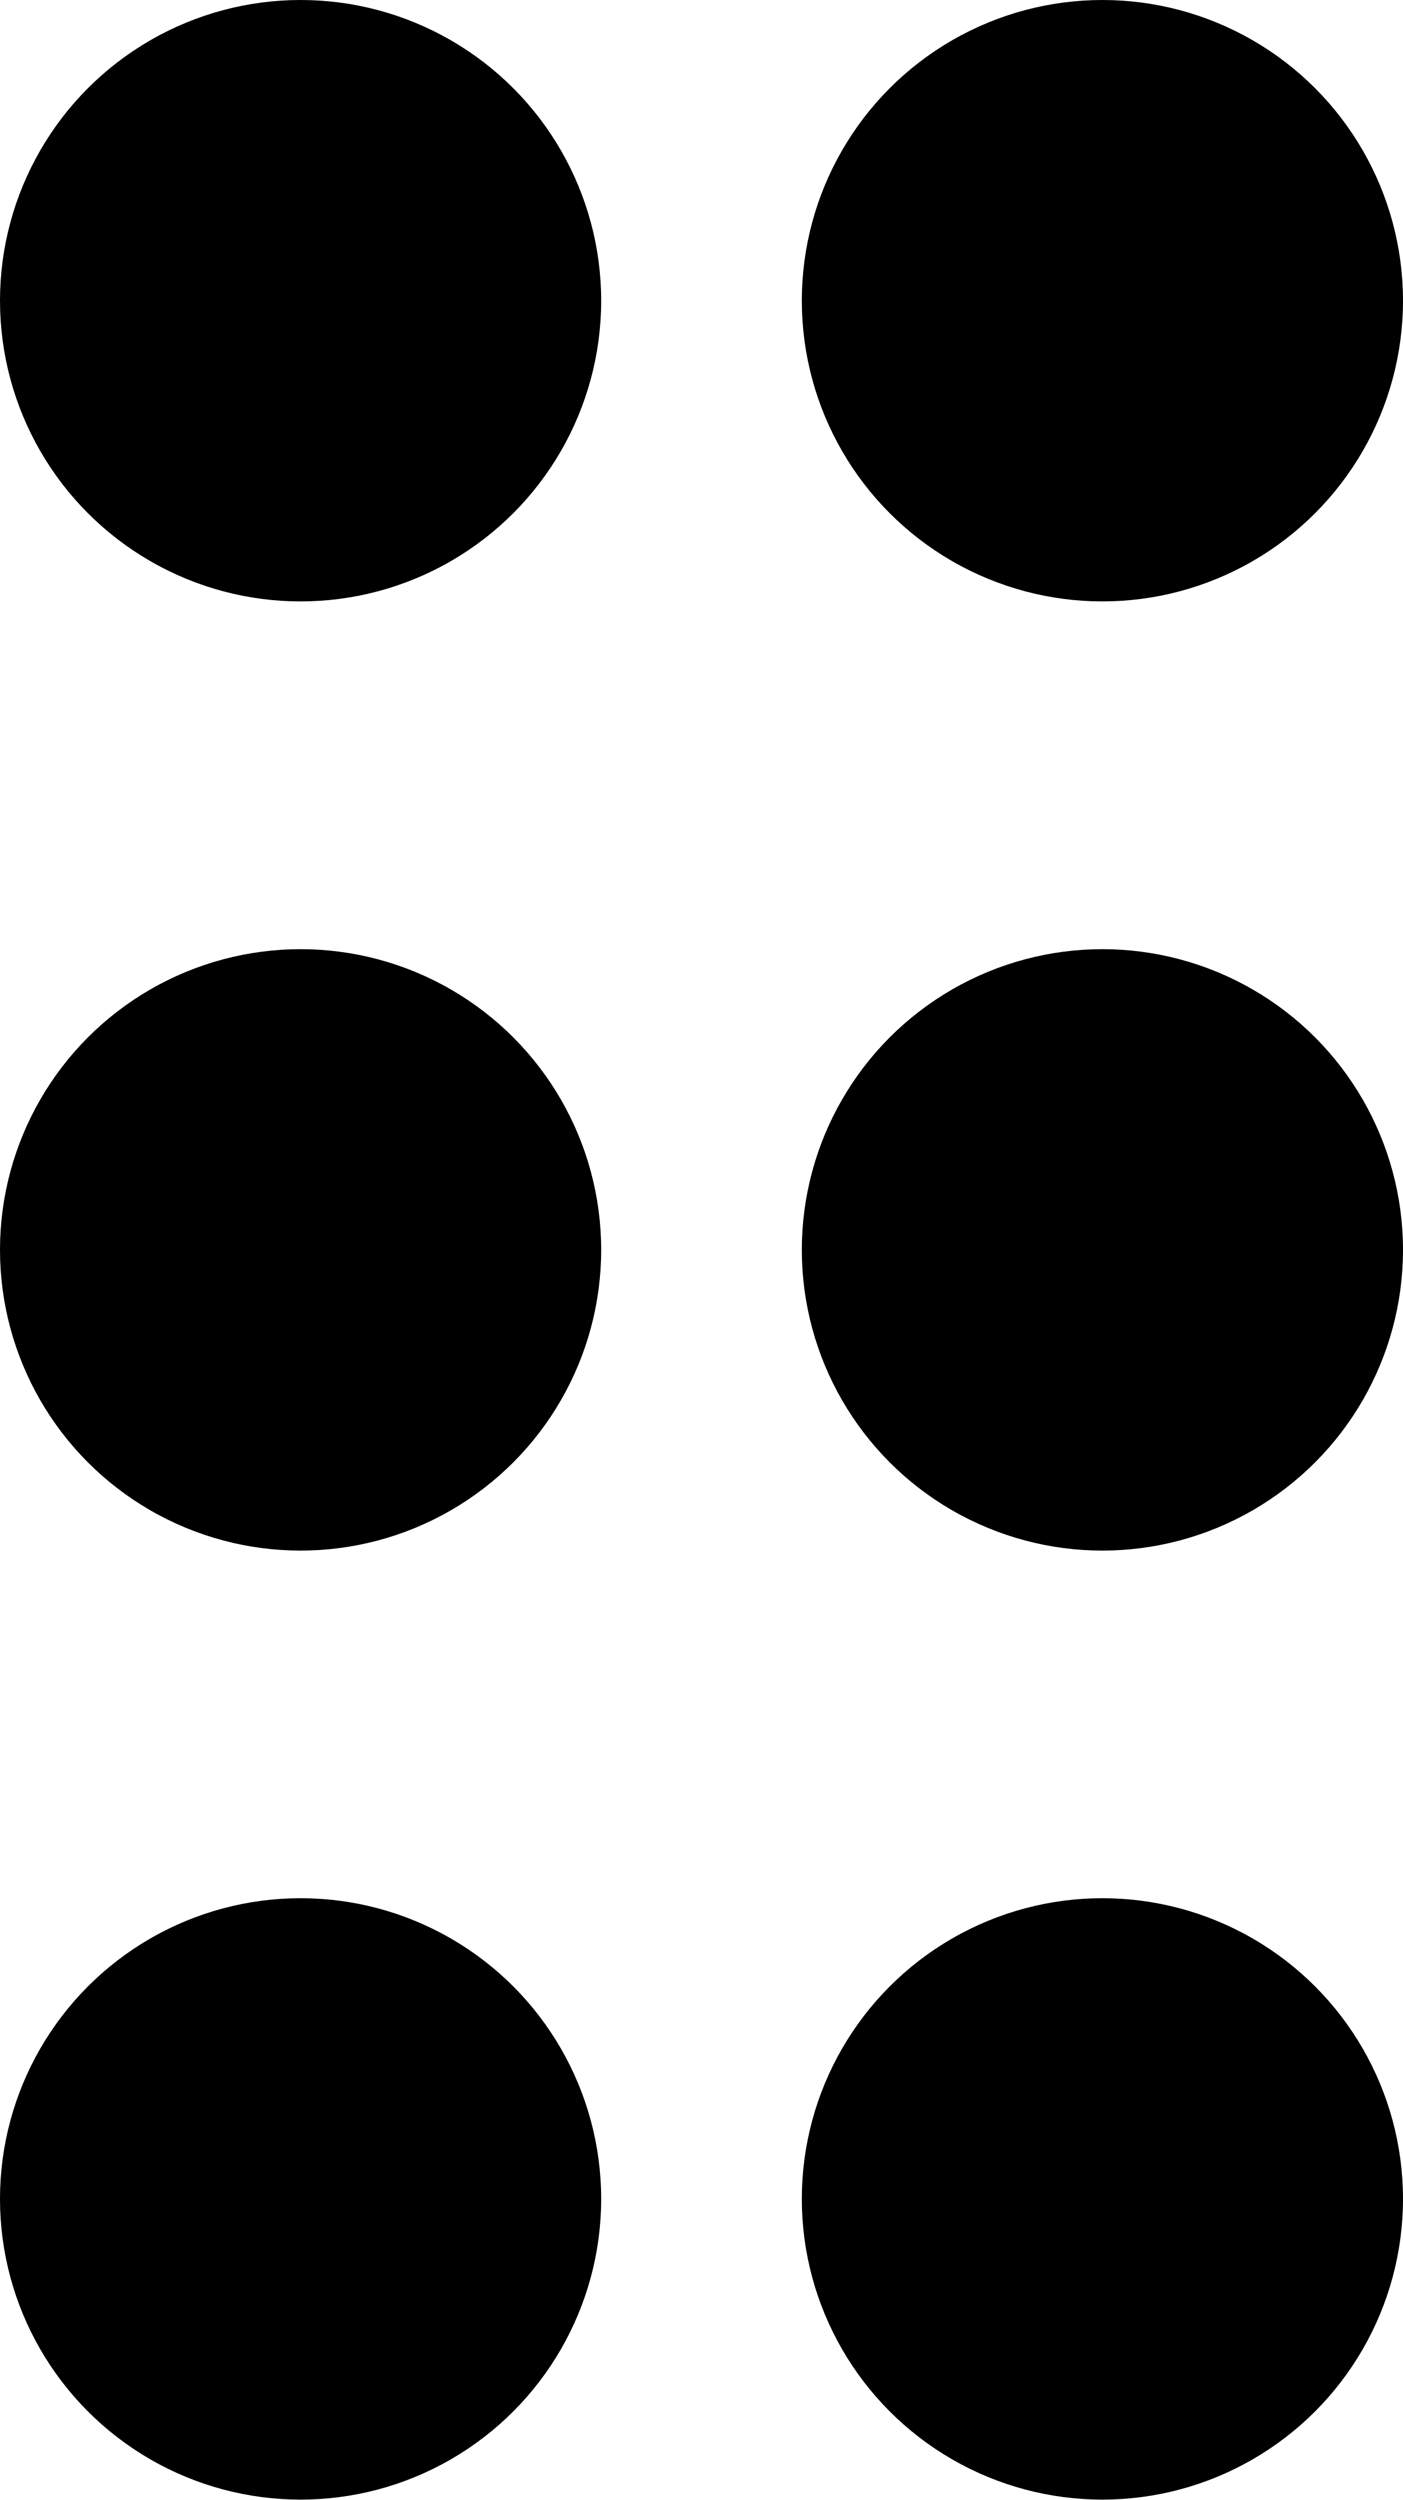 <svg xmlns="http://www.w3.org/2000/svg" width="9.545" height="17" viewBox="0 0 9.545 17"><defs></defs><g transform="translate(-913 -347)"><g transform="translate(913 348)"><circle class="a" cx="2.045" cy="2.045" r="2.045" transform="translate(0 -1)"/><circle class="a" cx="2.045" cy="2.045" r="2.045" transform="translate(5.455 -1)"/><circle class="a" cx="2.045" cy="2.045" r="2.045" transform="translate(0 5.455)"/><circle class="a" cx="2.045" cy="2.045" r="2.045" transform="translate(5.455 5.455)"/></g><g transform="translate(913 359.909)"><circle class="a" cx="2.045" cy="2.045" r="2.045" transform="translate(0 0)"/><circle class="a" cx="2.045" cy="2.045" r="2.045" transform="translate(5.455 0)"/></g></g></svg>